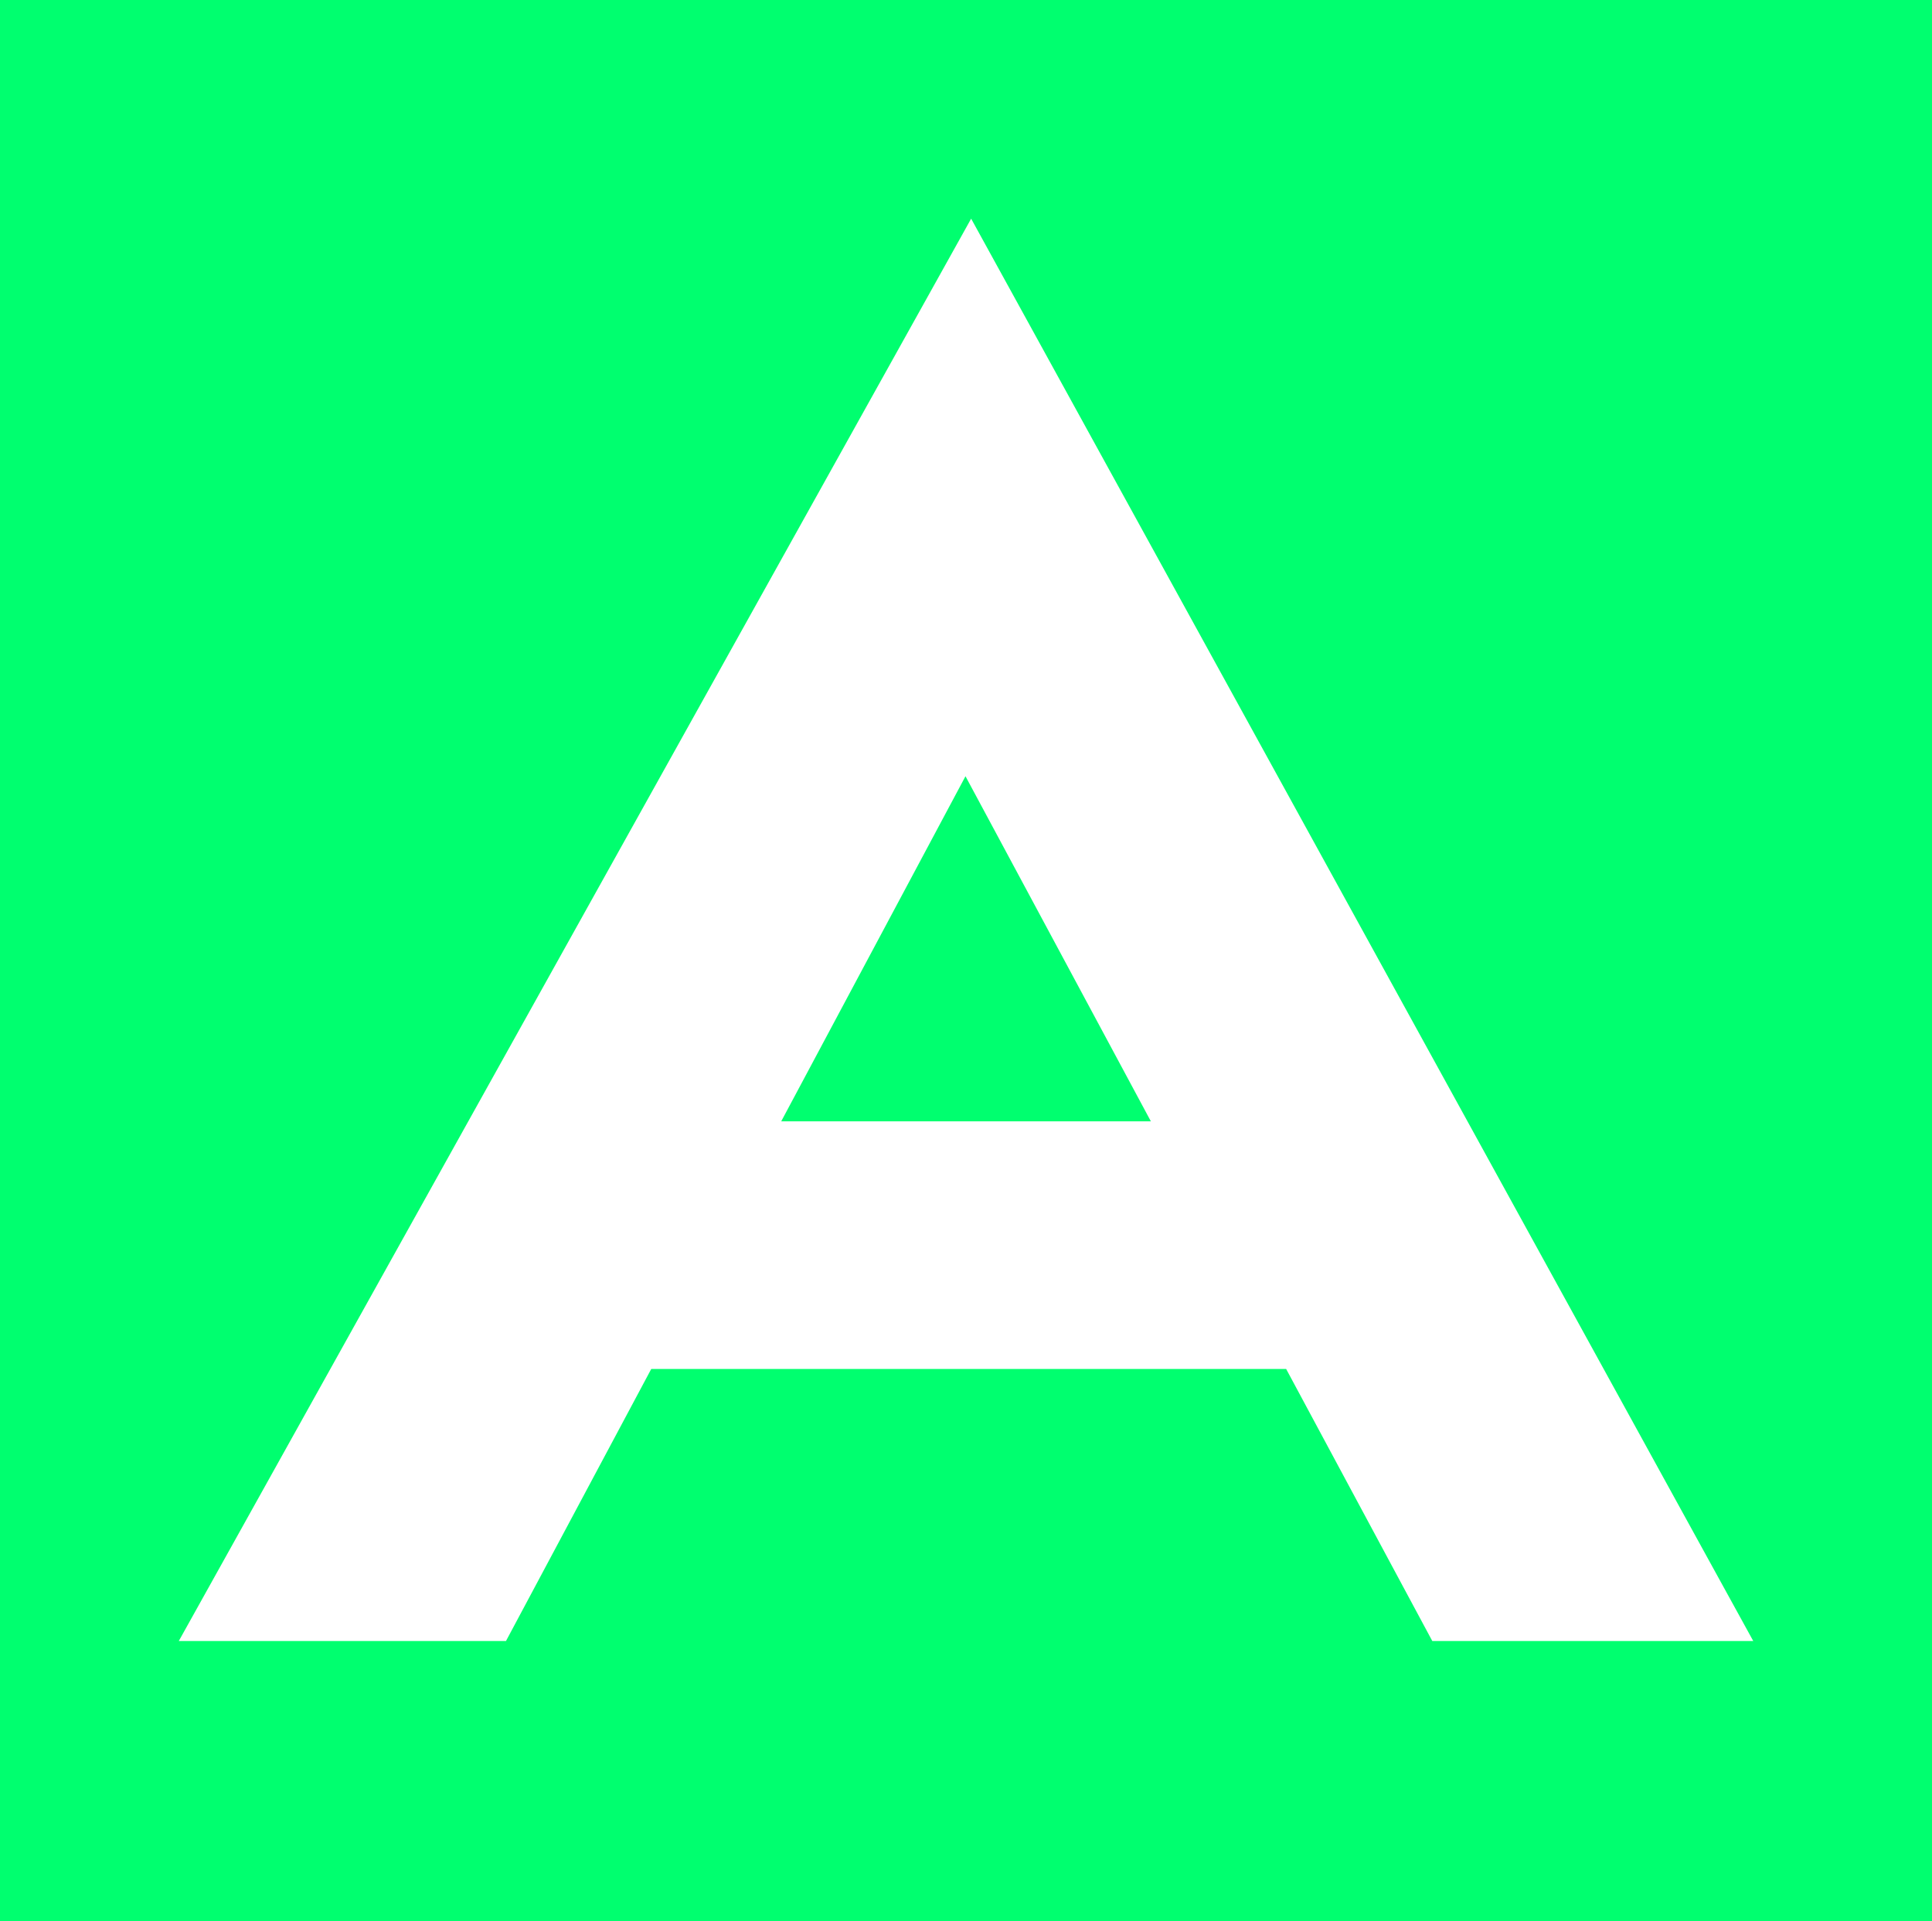 <?xml version="1.0" encoding="UTF-8"?> <svg xmlns="http://www.w3.org/2000/svg" id="Layer_2" viewBox="0 0 486.61 483.92"> <defs> <style>.cls-1{fill:#00ff6f;}</style> </defs> <g id="Layer_4"> <path class="cls-1" d="M0,0H486.61V483.92H0V0ZM127.44,413.36l36.59-68.53h159.91l36.81,68.53h80.84L244.6,55.08,45.03,413.36H127.44Zm115.73-217.84l46.7,86.94h-93.11l46.42-86.94Z"></path> </g> </svg> 